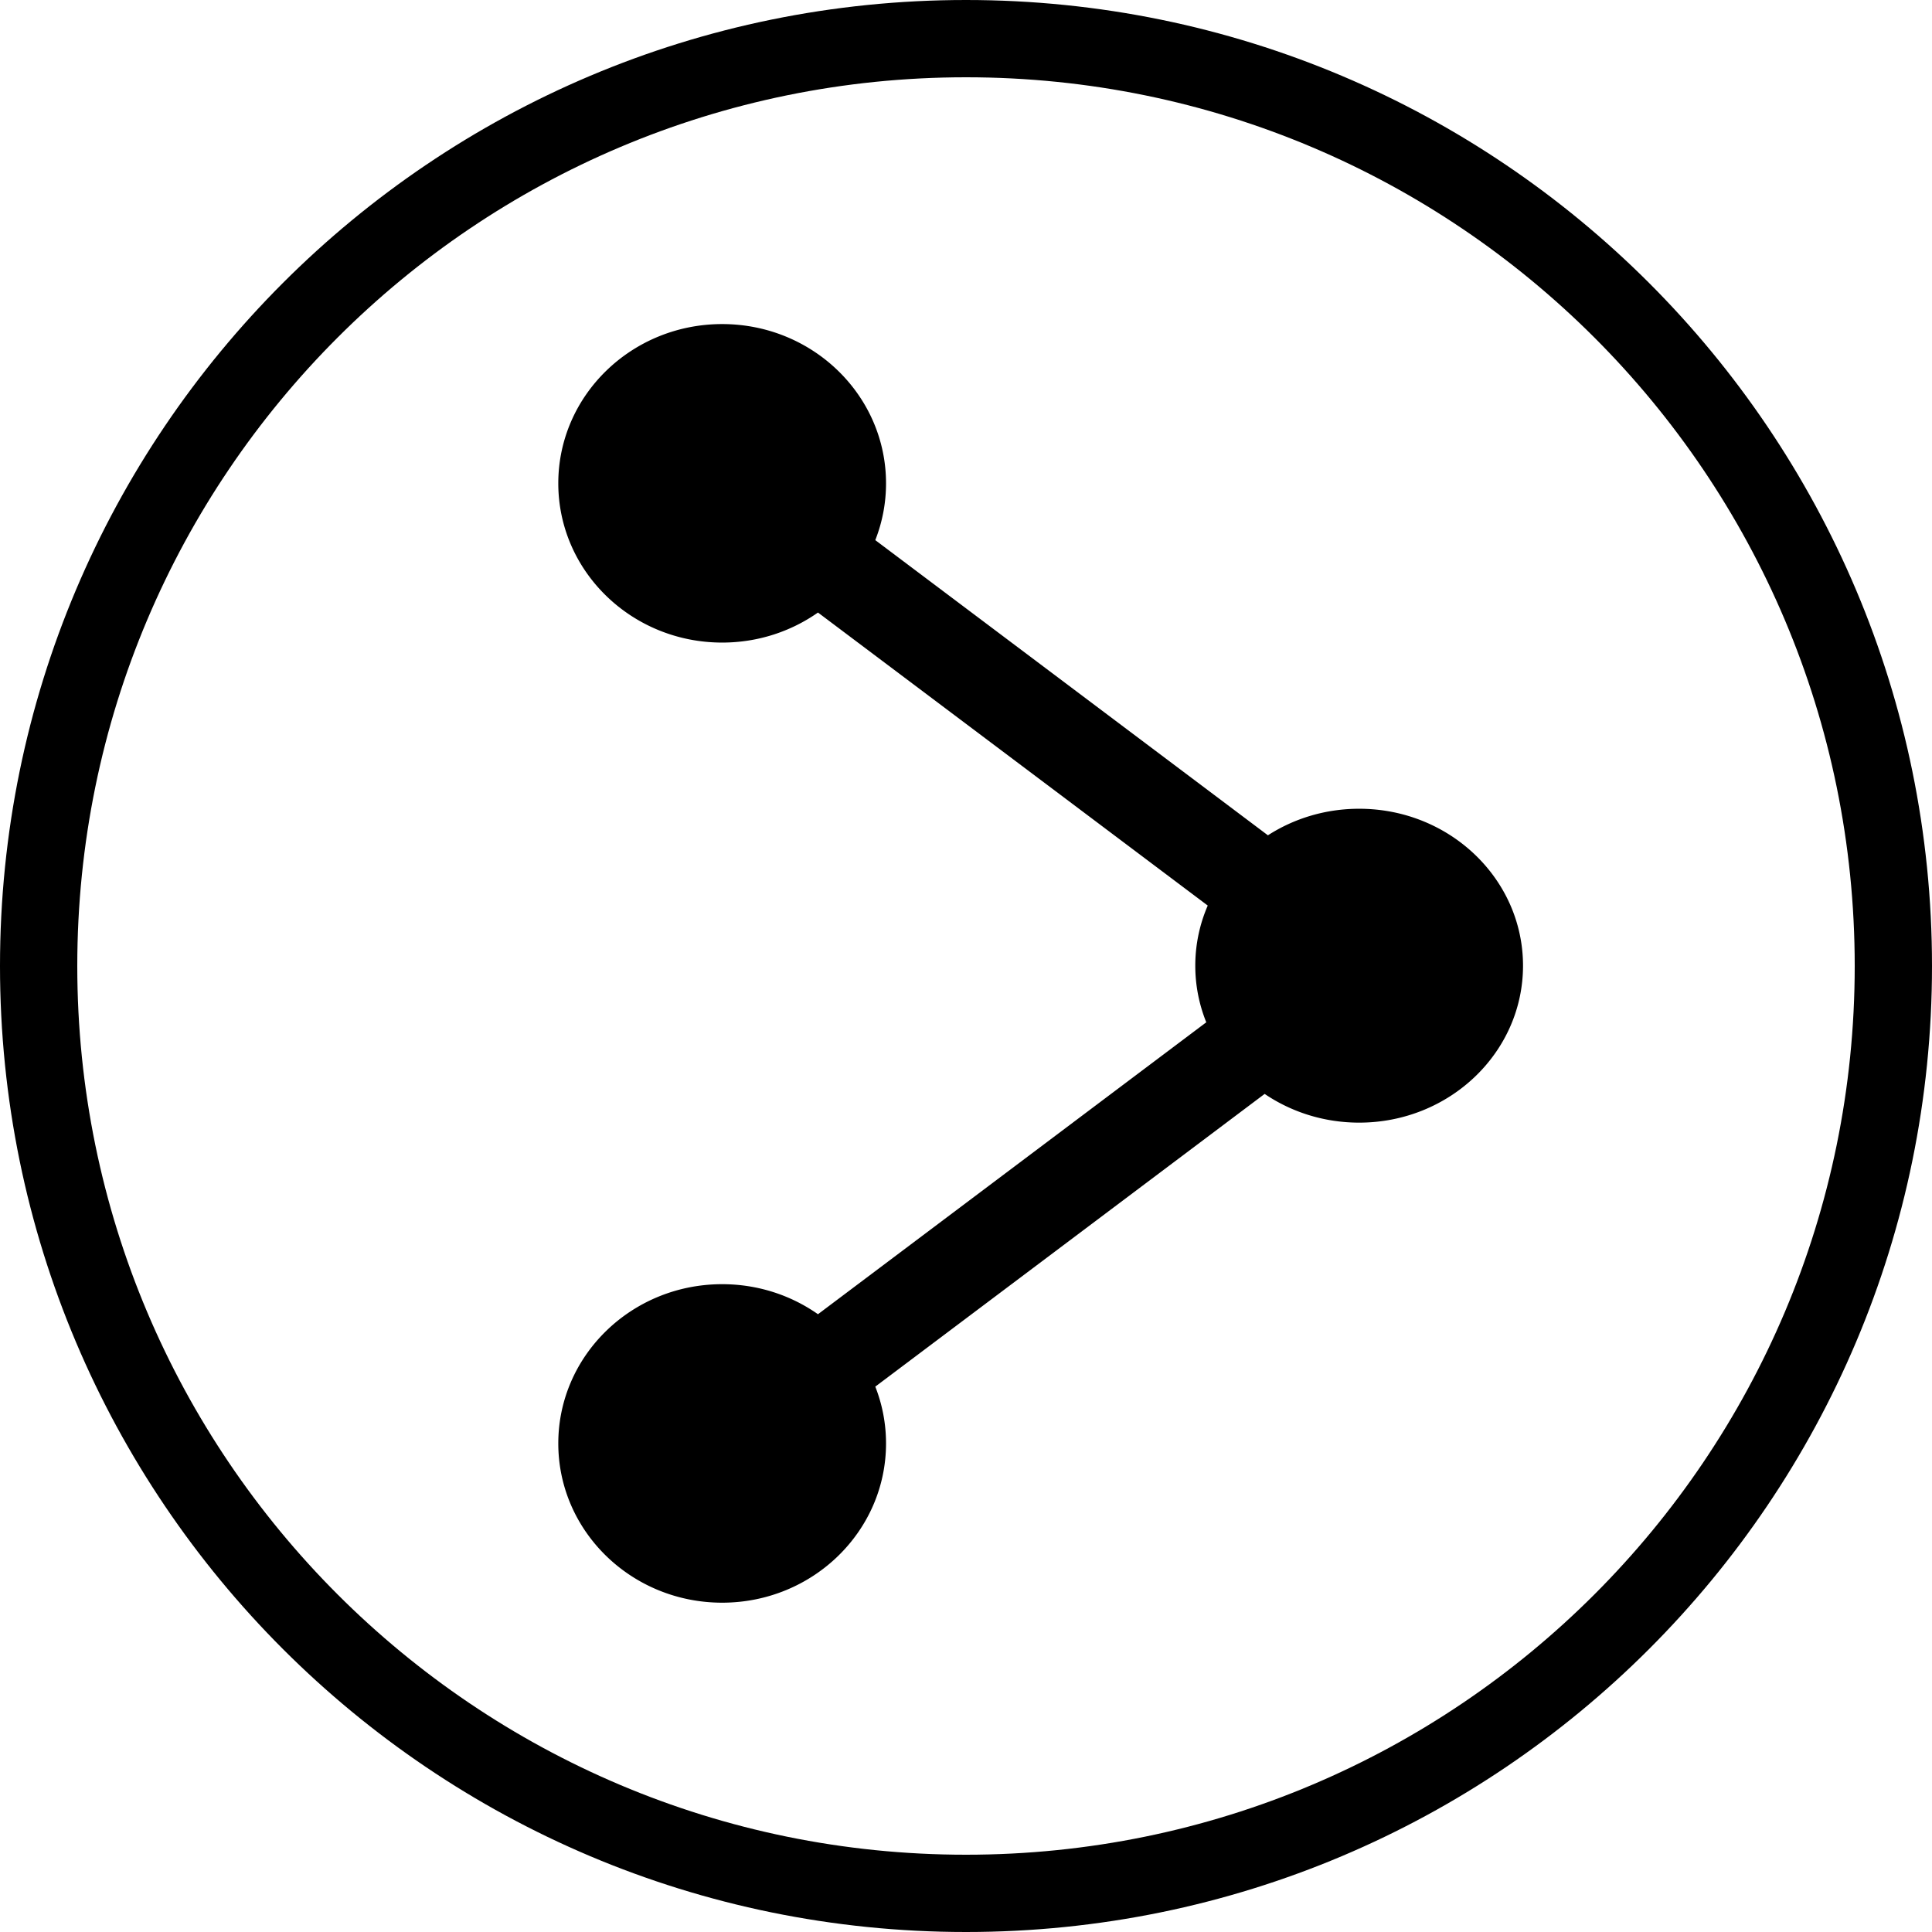 <svg width="500" height="500" fill="currentColor" viewBox="0 0 500 500">
  <path fill-rule="evenodd" d="M250 480c127.025 0 230-102.975 230-230S377.025 20 250 20 20 122.975 20 250s102.975 230 230 230zm0 20c138.071 0 250-111.929 250-250S388.071 0 250 0 0 111.929 0 250s111.929 250 250 250z" clip-rule="evenodd"/>
  <path d="M312.564 234.359a39.014 39.014 0 00-3.224 15.56 39.013 39.013 0 002.843 14.651L211.69 340.121c-6.973-4.893-15.538-7.775-24.796-7.775-23.421 0-42.408 18.452-42.408 41.213 0 22.762 18.987 41.214 42.408 41.214 23.422 0 42.409-18.452 42.409-41.214 0-5.179-.983-10.134-2.778-14.701l100.765-75.755c6.912 4.681 15.35 7.432 24.458 7.432 23.422 0 42.408-18.185 42.408-40.616 0-22.432-18.986-40.616-42.408-40.616-8.74 0-16.863 2.532-23.612 6.872l-101.611-76.391a40.078 40.078 0 002.778-14.7c0-22.762-18.987-41.214-42.409-41.214-23.421 0-42.408 18.452-42.408 41.214 0 22.761 18.987 41.213 42.408 41.213 9.258 0 17.823-2.883 24.796-7.775l100.874 75.837z"/>
</svg>
